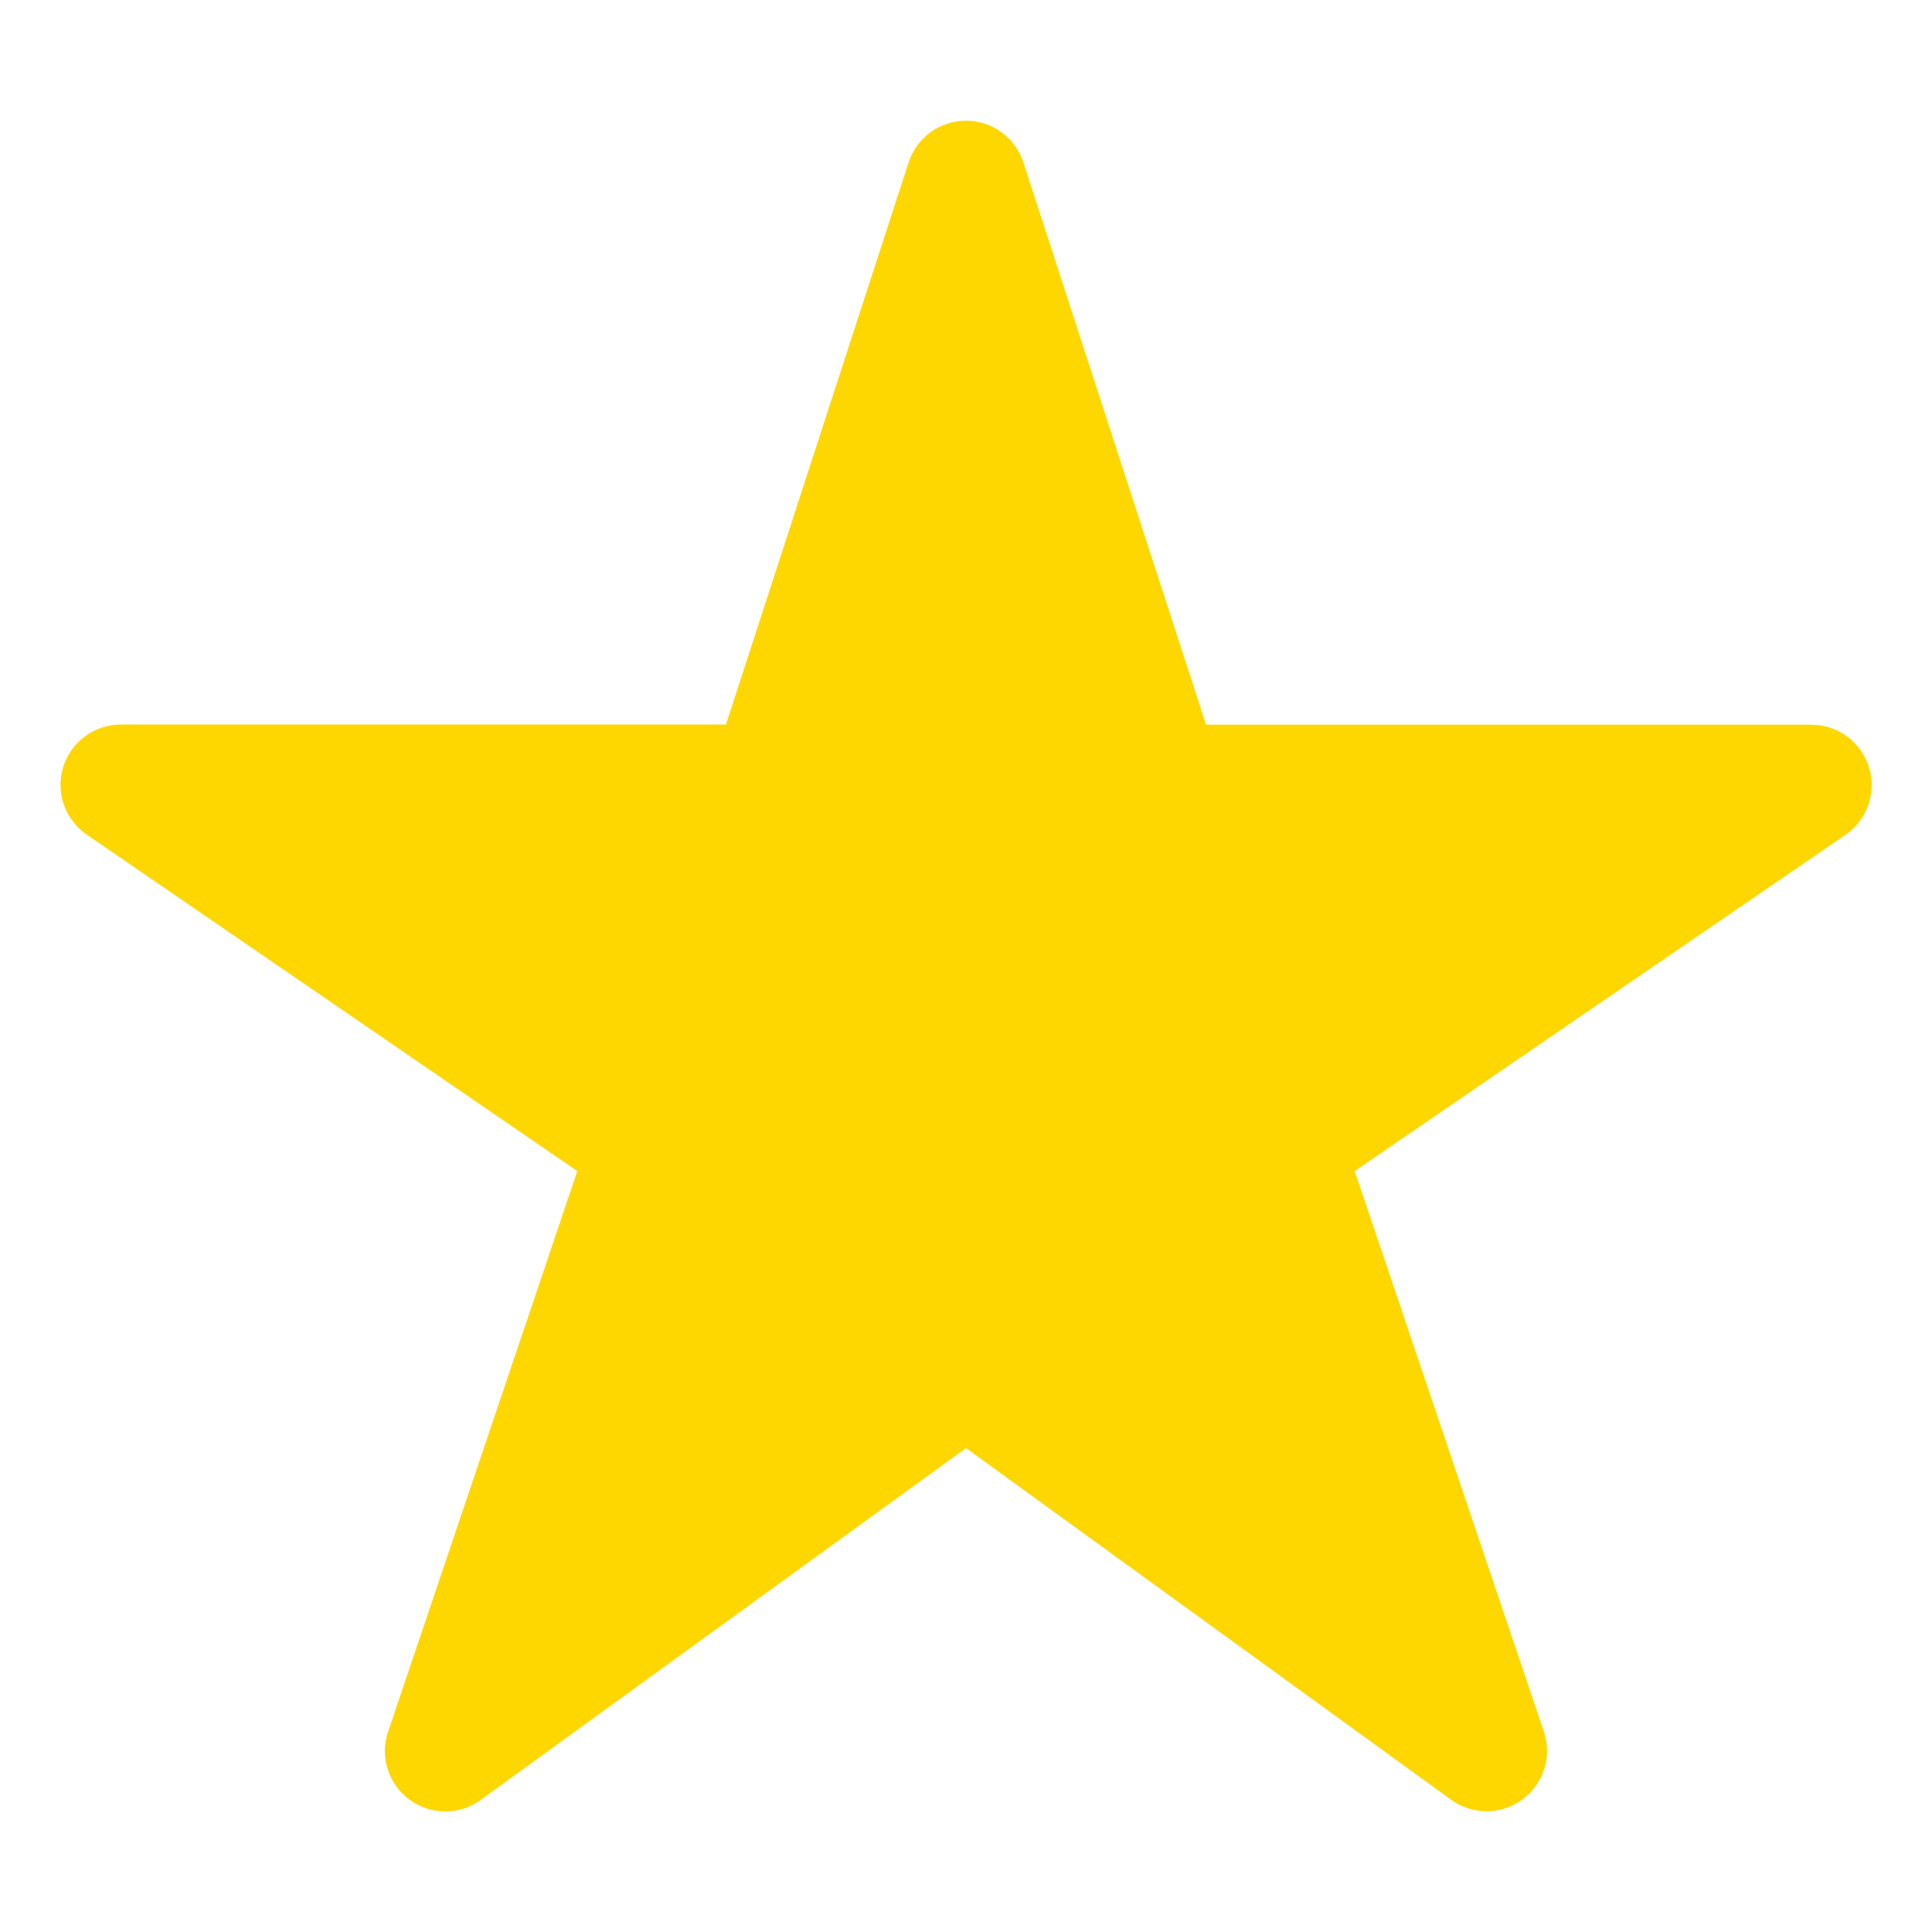 <svg width="32" height="32" viewBox="0 0 32 32" fill="none" xmlns="http://www.w3.org/2000/svg">
<path d="M24.625 30C24.415 30.001 24.209 29.935 24.038 29.812L16 23.985L7.962 29.812C7.79 29.937 7.583 30.004 7.371 30.003C7.159 30.002 6.953 29.934 6.782 29.808C6.611 29.682 6.485 29.506 6.421 29.303C6.357 29.101 6.359 28.883 6.428 28.683L9.562 19.397L1.438 13.825C1.262 13.704 1.129 13.531 1.058 13.329C0.988 13.128 0.984 12.909 1.047 12.705C1.11 12.502 1.236 12.323 1.408 12.196C1.579 12.069 1.787 12.001 2 12H12.024L15.049 2.691C15.114 2.49 15.241 2.314 15.412 2.19C15.583 2.066 15.789 1.999 16 1.999C16.211 1.999 16.417 2.066 16.588 2.19C16.759 2.314 16.886 2.49 16.951 2.691L19.976 12.003H30C30.214 12.003 30.422 12.071 30.594 12.198C30.765 12.325 30.892 12.503 30.956 12.707C31.019 12.911 31.015 13.13 30.945 13.332C30.875 13.534 30.742 13.707 30.566 13.828L22.438 19.397L25.571 28.68C25.621 28.83 25.636 28.991 25.612 29.147C25.589 29.304 25.529 29.453 25.436 29.582C25.344 29.711 25.222 29.817 25.081 29.889C24.94 29.962 24.784 30 24.625 30Z" fill="#FFD700"/>
</svg>

